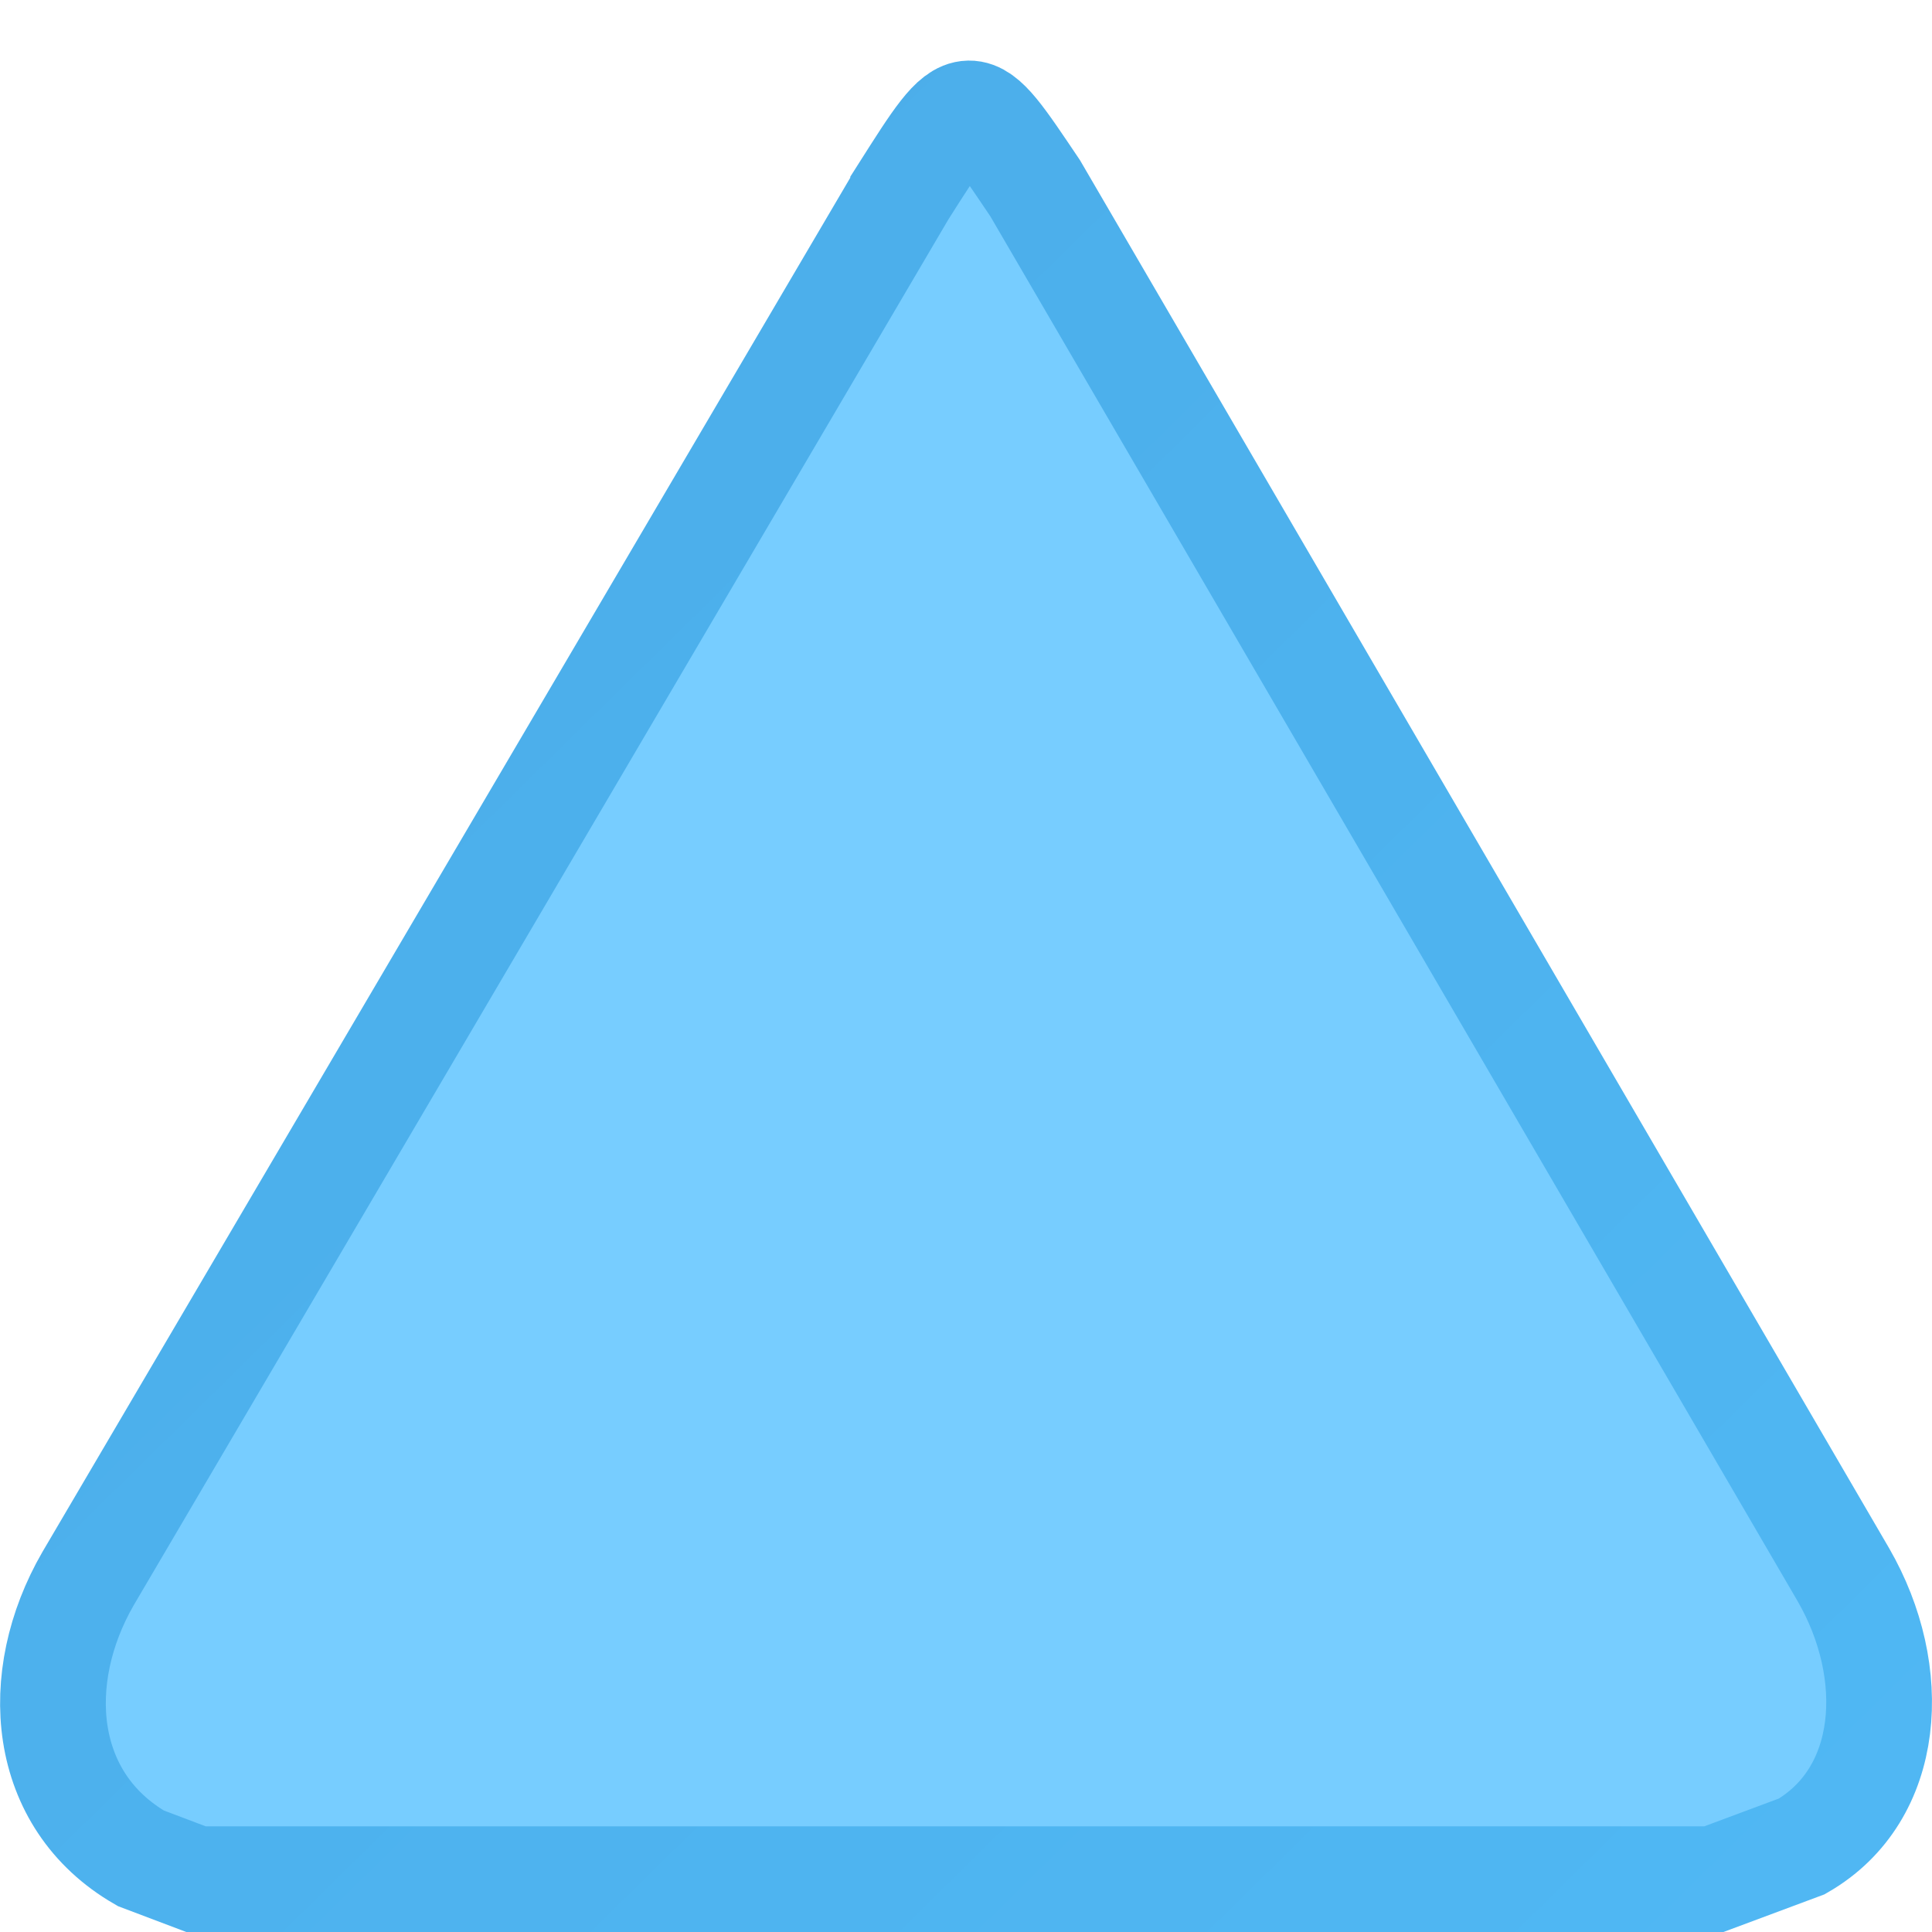 <?xml version="1.0" encoding="UTF-8" standalone="no"?>
<!-- Created with Inkscape (http://www.inkscape.org/) -->

<svg
   width="58.078mm"
   height="58.078mm"
   viewBox="0 0 58.078 58.078"
   version="1.1"
   id="svg86983"
   sodipodi:docname="voatIcon.svg"
   inkscape:version="1.1.2 (0a00cf5339, 2022-02-04)"
   inkscape:export-filename="/home/user/Pictures/voat/logofixed.png"
   inkscape:export-xdpi="96"
   inkscape:export-ydpi="96"
   xmlns:inkscape="http://www.inkscape.org/namespaces/inkscape"
   xmlns:sodipodi="http://sodipodi.sourceforge.net/DTD/sodipodi-0.dtd"
   xmlns:xlink="http://www.w3.org/1999/xlink"
   xmlns="http://www.w3.org/2000/svg"
   xmlns:svg="http://www.w3.org/2000/svg">
  <sodipodi:namedview
     id="namedview86985"
     pagecolor="#ffffff"
     bordercolor="#666666"
     borderopacity="1.0"
     inkscape:pageshadow="2"
     inkscape:pageopacity="0.0"
     inkscape:pagecheckerboard="0"
     inkscape:document-units="mm"
     showgrid="false"
     inkscape:zoom="1.9594026"
     inkscape:cx="111.76876"
     inkscape:cy="173.52228"
     inkscape:window-width="1920"
     inkscape:window-height="1012"
     inkscape:window-x="0"
     inkscape:window-y="0"
     inkscape:window-maximized="1"
     inkscape:current-layer="layer1"
     fit-margin-top="0"
     fit-margin-left="0"
     fit-margin-right="0"
     fit-margin-bottom="0"
     width="211.9mm" />
  <defs
     id="defs86980">
    <linearGradient
       inkscape:collect="always"
       xlink:href="#linearGradient7215"
       id="linearGradient7221"
       x1="-793.273"
       y1="-209.881"
       x2="-765.279"
       y2="-181.488"
       gradientUnits="userSpaceOnUse"
       gradientTransform="matrix(2.119,0,0,2.118,1834.958,478.242)" />
    <linearGradient
       inkscape:collect="always"
       id="linearGradient7215">
      <stop
         style="stop-color:#4aabe7;stop-opacity:1"
         offset="0"
         id="stop7217" />
      <stop
         style="stop-color:#50b8f4;stop-opacity:1"
         offset="1"
         id="stop7219" />
    </linearGradient>
  </defs>
  <g
     inkscape:label="Layer 1"
     inkscape:groupmode="layer"
     id="layer1"
     transform="translate(-154.259,-35.414)">
    <path
       style="fill:#77cdff;fill-opacity:1;fill-rule:evenodd;stroke:url(#linearGradient7221);stroke-width:3.178;stroke-linecap:butt;stroke-linejoin:miter;stroke-miterlimit:4;stroke-dasharray:none;stroke-opacity:1"
       d="m 181.408,41.189 -24.501,41.678 c -1.725,2.986 -1.432,6.668 1.585,8.409 l 1.66,0.628 h 45.627 l 2.643,-0.985 c 2.711,-1.565 2.946,-5.232 1.252,-8.166 L 185.377,41.073 c -2.019,-2.996 -1.965,-3.04 -3.969,0.116 z"
       id="path7064-9"
       inkscape:connector-curvature="0"
       sodipodi:nodetypes="ccccccccc"
       inkscape:export-filename="/home/user/Pictures/voat/logofixed.png"
       inkscape:export-xdpi="96"
       inkscape:export-ydpi="96" />
  </g>
</svg>
